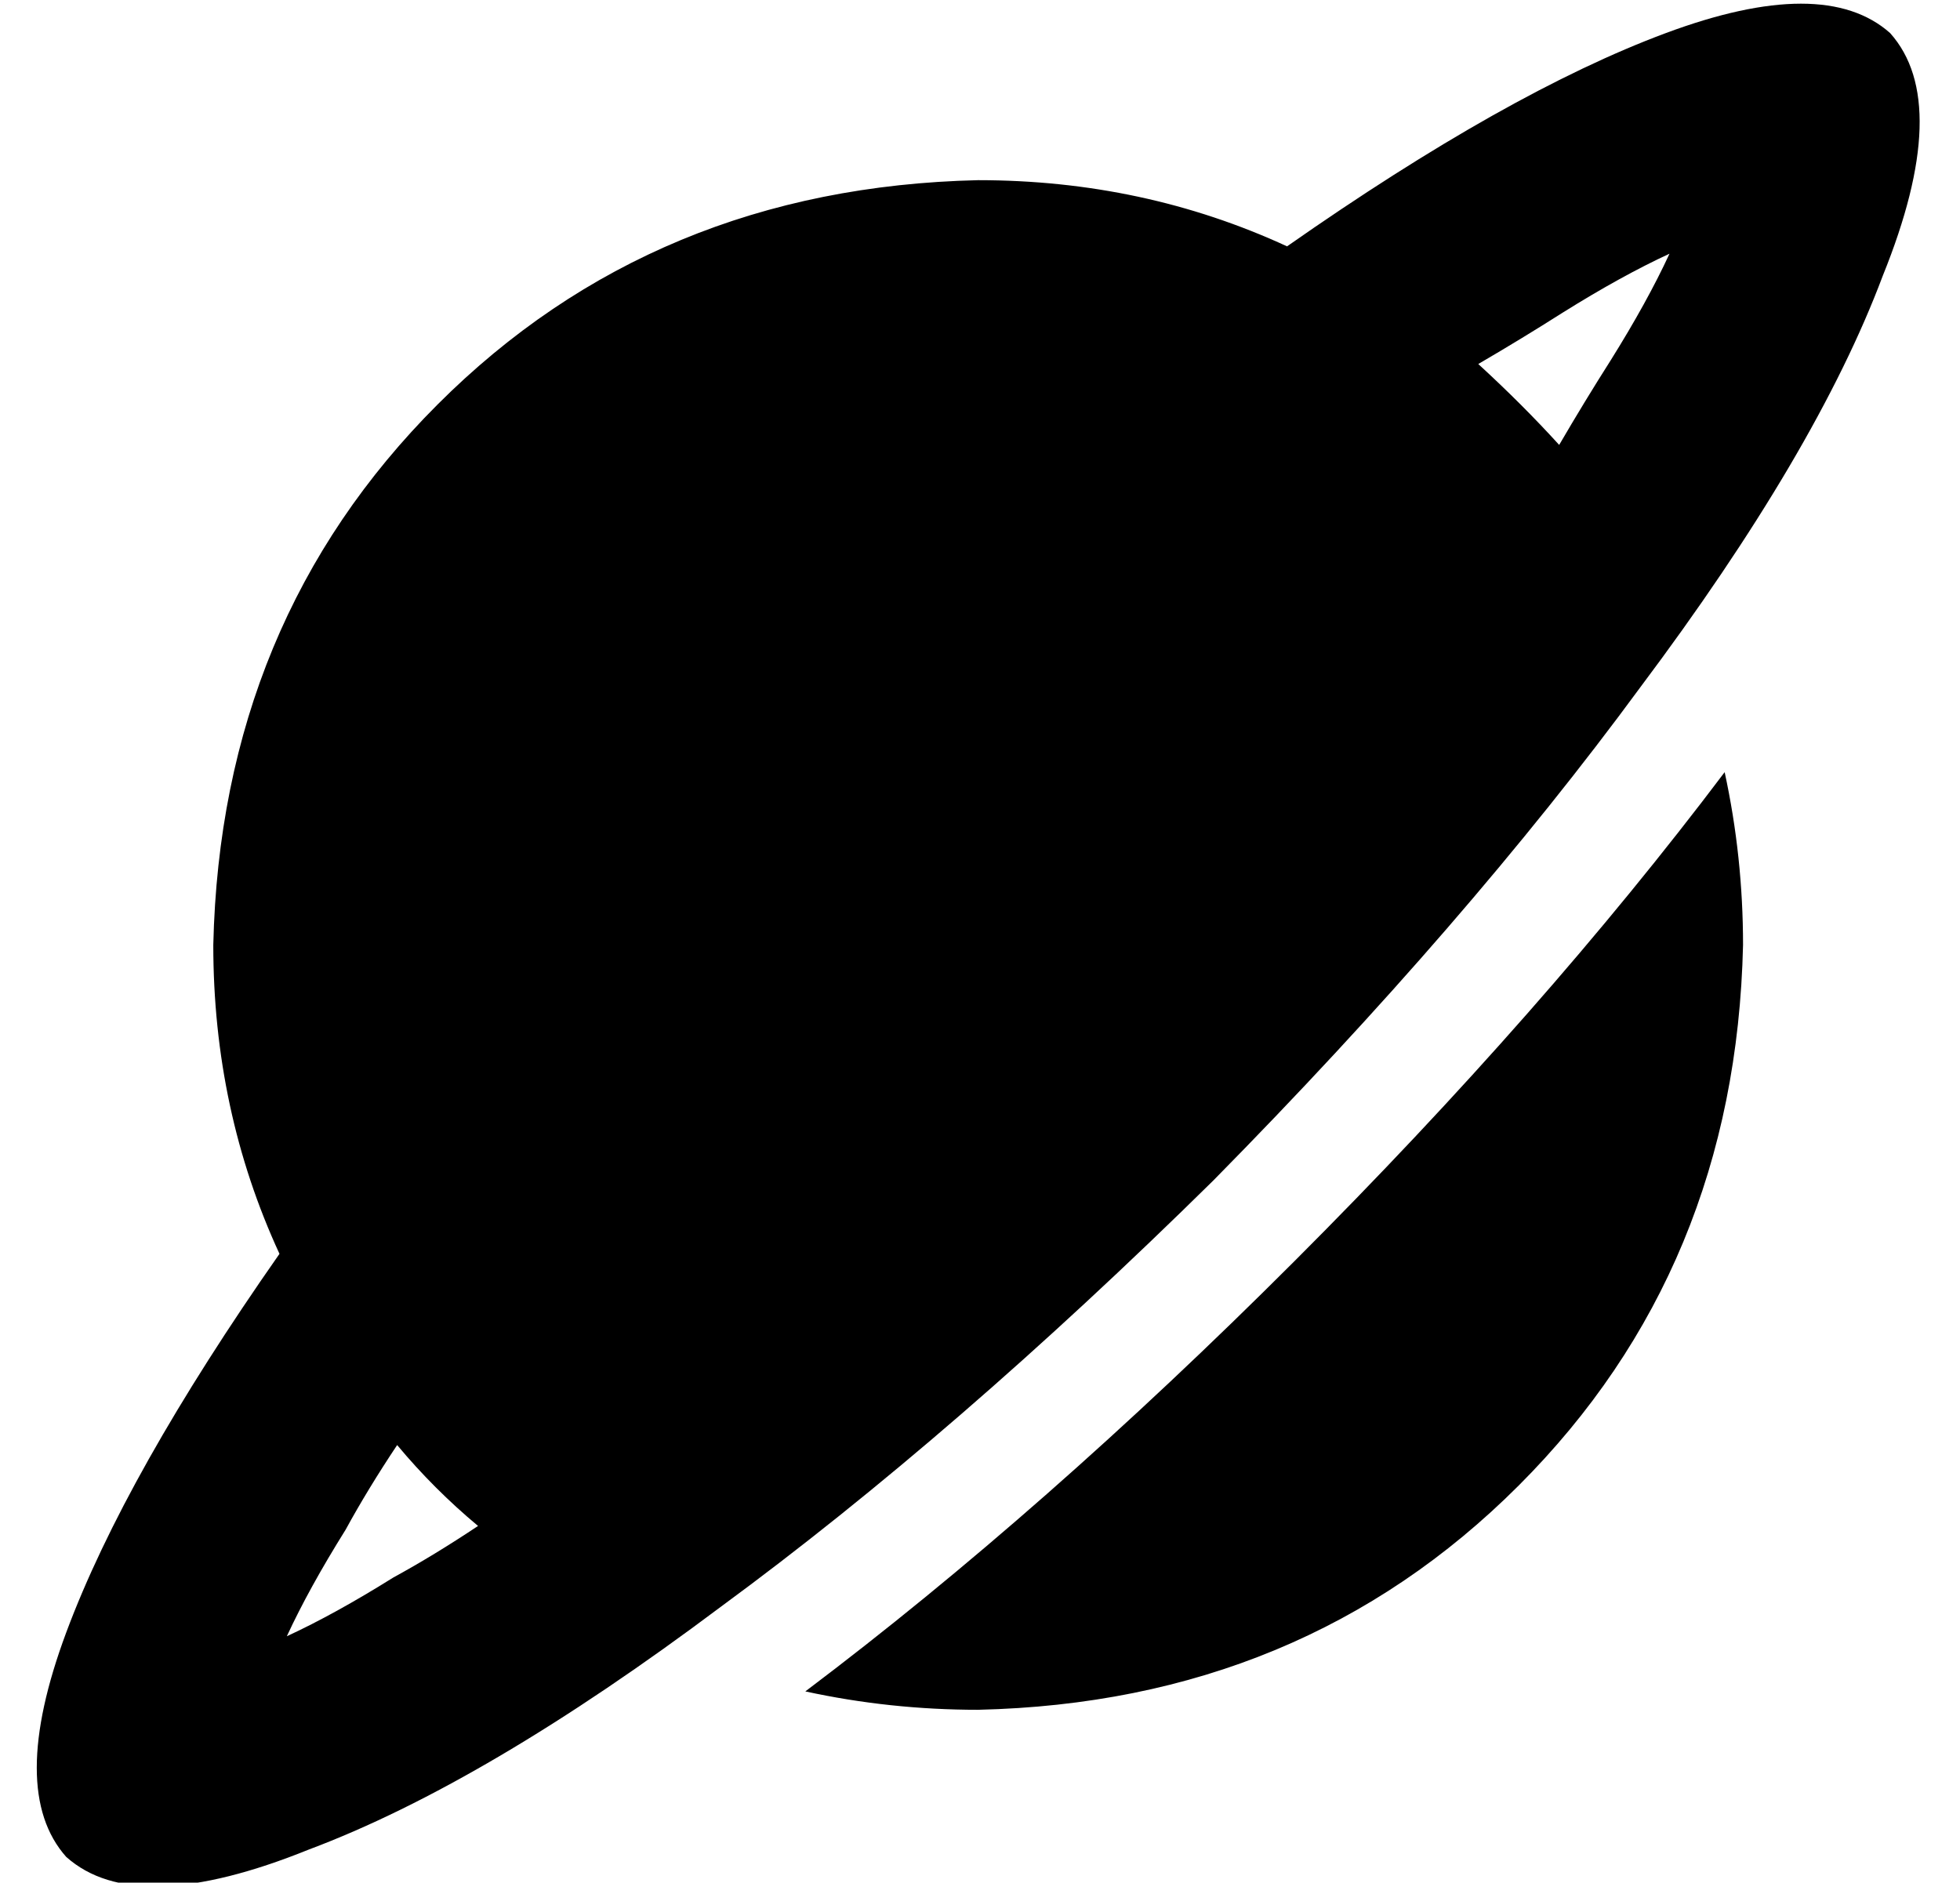 <?xml version="1.0" standalone="no"?>
<!DOCTYPE svg PUBLIC "-//W3C//DTD SVG 1.1//EN" "http://www.w3.org/Graphics/SVG/1.1/DTD/svg11.dtd" >
<svg xmlns="http://www.w3.org/2000/svg" xmlns:xlink="http://www.w3.org/1999/xlink" version="1.1" viewBox="-10 -40 533 512">
   <path fill="currentColor"
d="M456 -8q0 -1 -2 -1q-1 0 -1 2q1 1 2 1q1 -1 1 -2v0zM415 45q16 -10 29 -16q-6 13 -16 29q-7 11 -14 23q-10 -11 -22 -22q12 -7 23 -14v0zM66 301q-42 60 -58 103v0v0q-16 43 0 61q19 17 66 -2q48 -18 112 -66q64 -47 134 -116q69 -70 116 -134q48 -64 66 -112
q19 -47 2 -66q-18 -16 -61 0t-103 58q-39 -18 -84 -18q-88 2 -147 61t-61 147q0 45 18 84v0zM98 353q10 12 22 22q-12 8 -23 14q-16 10 -29 16q6 -13 16 -29q6 -11 14 -23v0zM31 417q1 0 2 -1q0 -1 -1 -2q-2 0 -2 1q0 2 1 2v0zM56 441q-1 1 0 2q0 1 1 1q2 0 2 -1q1 -1 0 -2
q0 -1 -1 -1q-2 0 -2 1v0zM480 17q-1 0 -1 2q0 1 1 1q1 1 2 0q1 0 1 -2q0 -1 -1 -1q-1 -1 -2 0v0zM256 425q88 -2 147 -61v0v0q59 -59 61 -147q0 -24 -5 -47q-49 65 -117 133t-133 117q23 5 47 5v0z" />
</svg>
